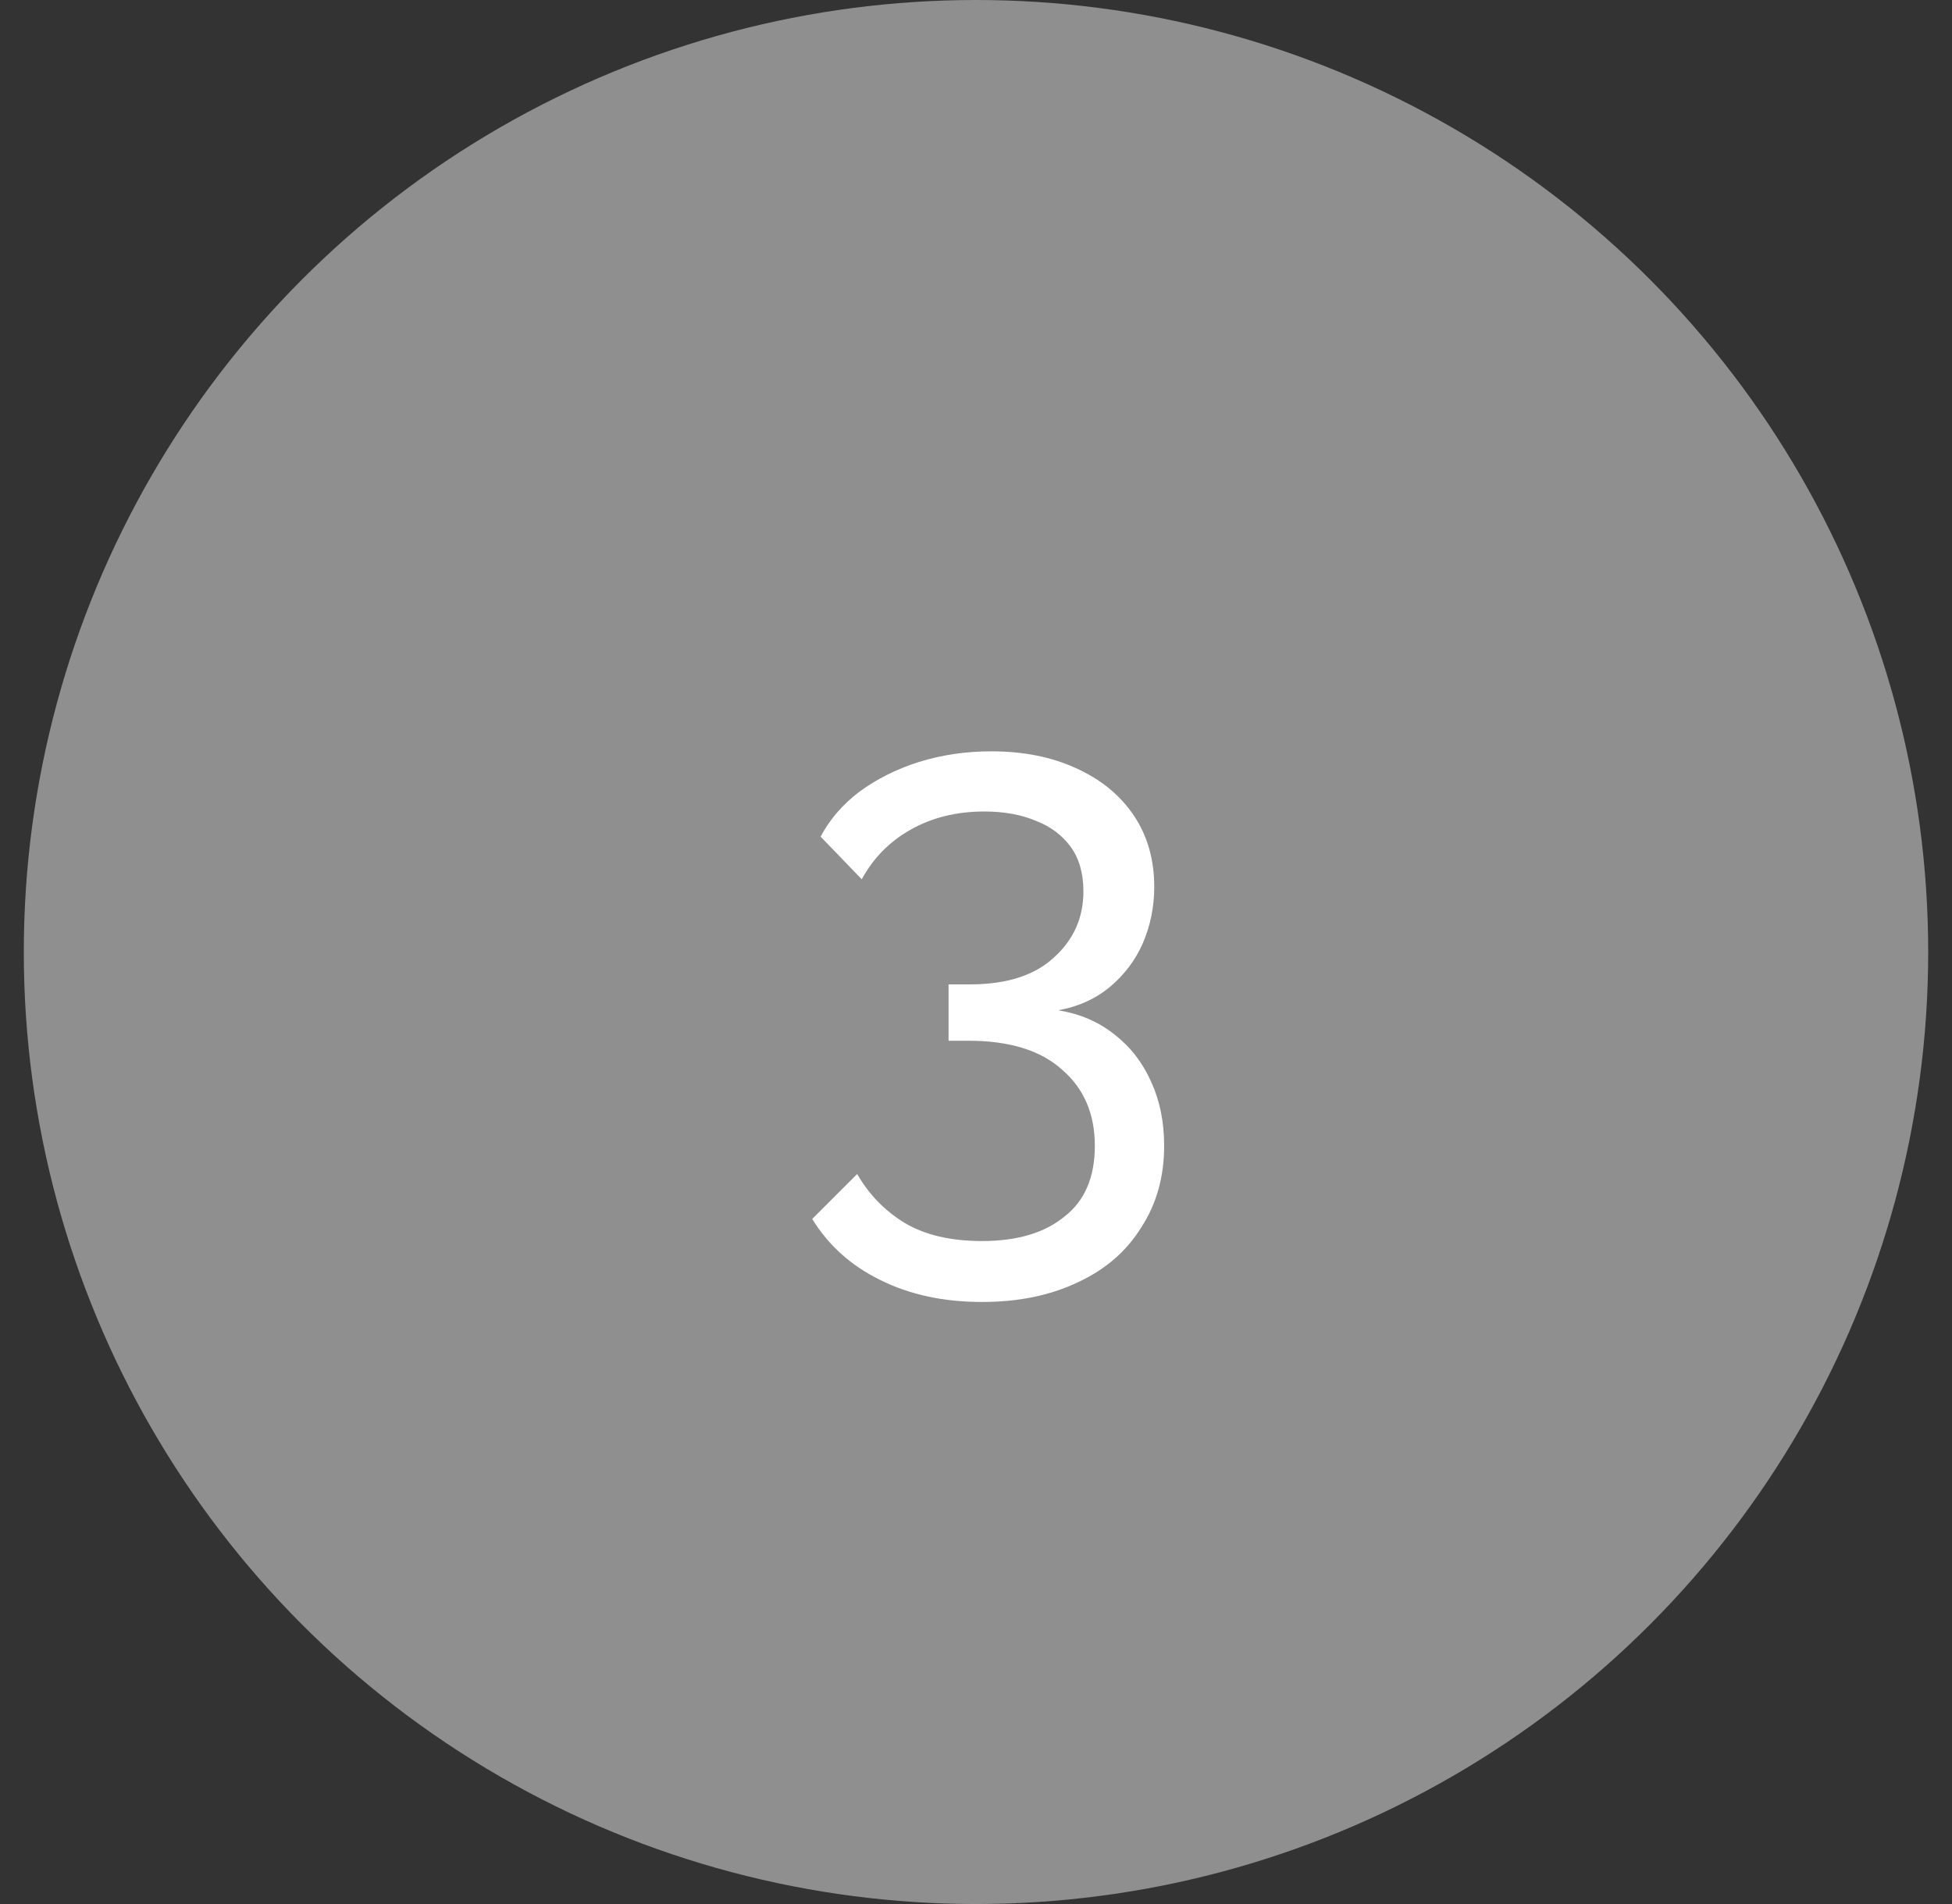 <svg width="41" height="40" viewBox="0 0 41 40" fill="none" xmlns="http://www.w3.org/2000/svg">
<rect x="0" y="0" width="41" height="40" fill="#333333" stroke="none"/>
<circle cx="20.5" cy="20" r="20" fill="#8F8F8F"/>
<path d="M22.228 21.224C22.687 21.299 23.081 21.469 23.412 21.736C23.743 21.992 23.999 22.323 24.18 22.728C24.361 23.123 24.452 23.571 24.452 24.072C24.452 24.723 24.292 25.293 23.972 25.784C23.663 26.285 23.22 26.669 22.644 26.936C22.068 27.213 21.396 27.352 20.628 27.352C19.817 27.352 19.103 27.197 18.484 26.888C17.876 26.589 17.401 26.163 17.06 25.608L18.004 24.664C18.249 25.091 18.58 25.432 18.996 25.688C19.423 25.944 19.967 26.072 20.628 26.072C21.364 26.072 21.94 25.901 22.356 25.56C22.783 25.229 22.996 24.733 22.996 24.072C22.996 23.4 22.767 22.867 22.308 22.472C21.86 22.067 21.204 21.864 20.34 21.864H19.924V20.68H20.372C21.14 20.68 21.727 20.493 22.132 20.12C22.548 19.747 22.756 19.283 22.756 18.728C22.756 18.344 22.665 18.029 22.484 17.784C22.303 17.539 22.057 17.357 21.748 17.24C21.439 17.112 21.081 17.048 20.676 17.048C20.089 17.048 19.572 17.176 19.124 17.432C18.687 17.677 18.345 18.024 18.1 18.472L17.236 17.576C17.428 17.213 17.7 16.899 18.052 16.632C18.415 16.365 18.831 16.157 19.3 16.008C19.78 15.859 20.287 15.784 20.82 15.784C21.492 15.784 22.084 15.901 22.596 16.136C23.119 16.371 23.524 16.701 23.812 17.128C24.1 17.555 24.244 18.056 24.244 18.632C24.244 19.048 24.164 19.443 24.004 19.816C23.844 20.179 23.609 20.488 23.3 20.744C23.001 20.989 22.644 21.149 22.228 21.224Z" fill="white"/>
</svg>
